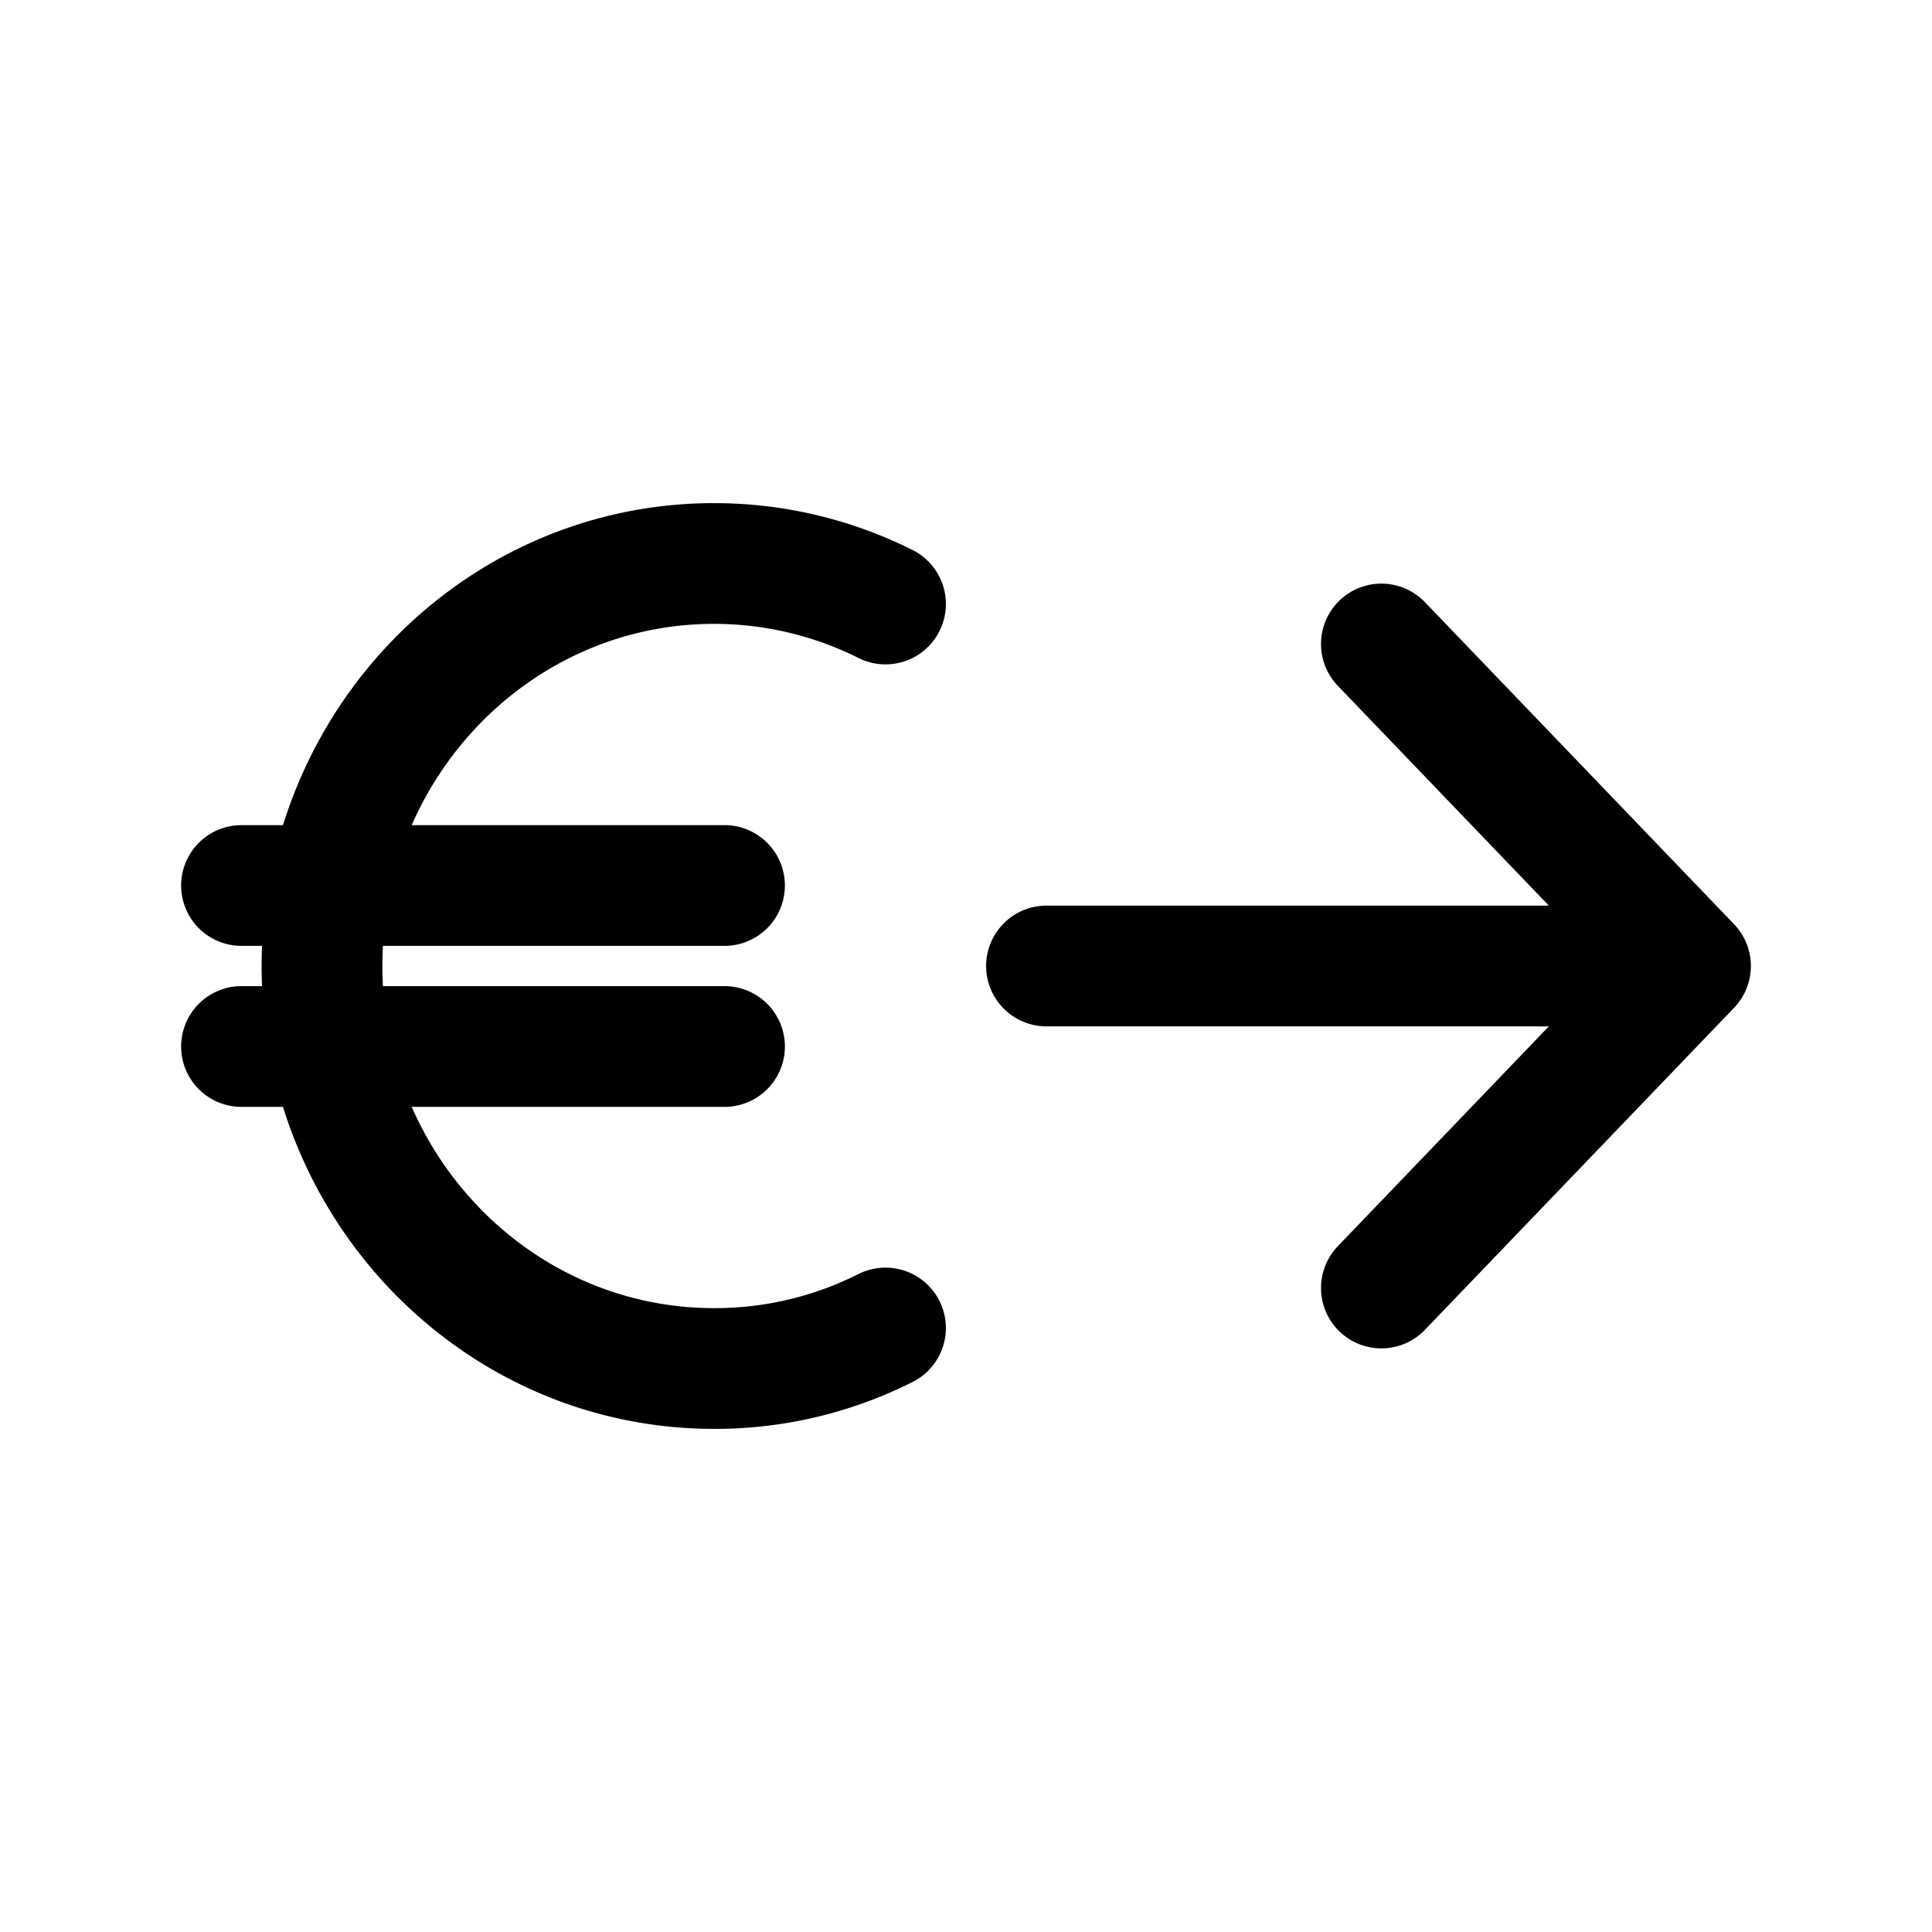 <svg xmlns="http://www.w3.org/2000/svg" width="3em" height="3em" viewBox="0 0 24 24"><path fill="none" stroke="currentColor" stroke-linecap="round" stroke-linejoin="round" stroke-width="1.5" d="M13 12h8m0 0l-3.84-4M21 12l-3.84 4M11 7.503A4.75 4.75 0 0 0 8.87 7C6.18 7 4 9.239 4 12s2.18 5 4.87 5a4.7 4.7 0 0 0 2.13-.503M3 11h6m-6 2h6"/></svg>